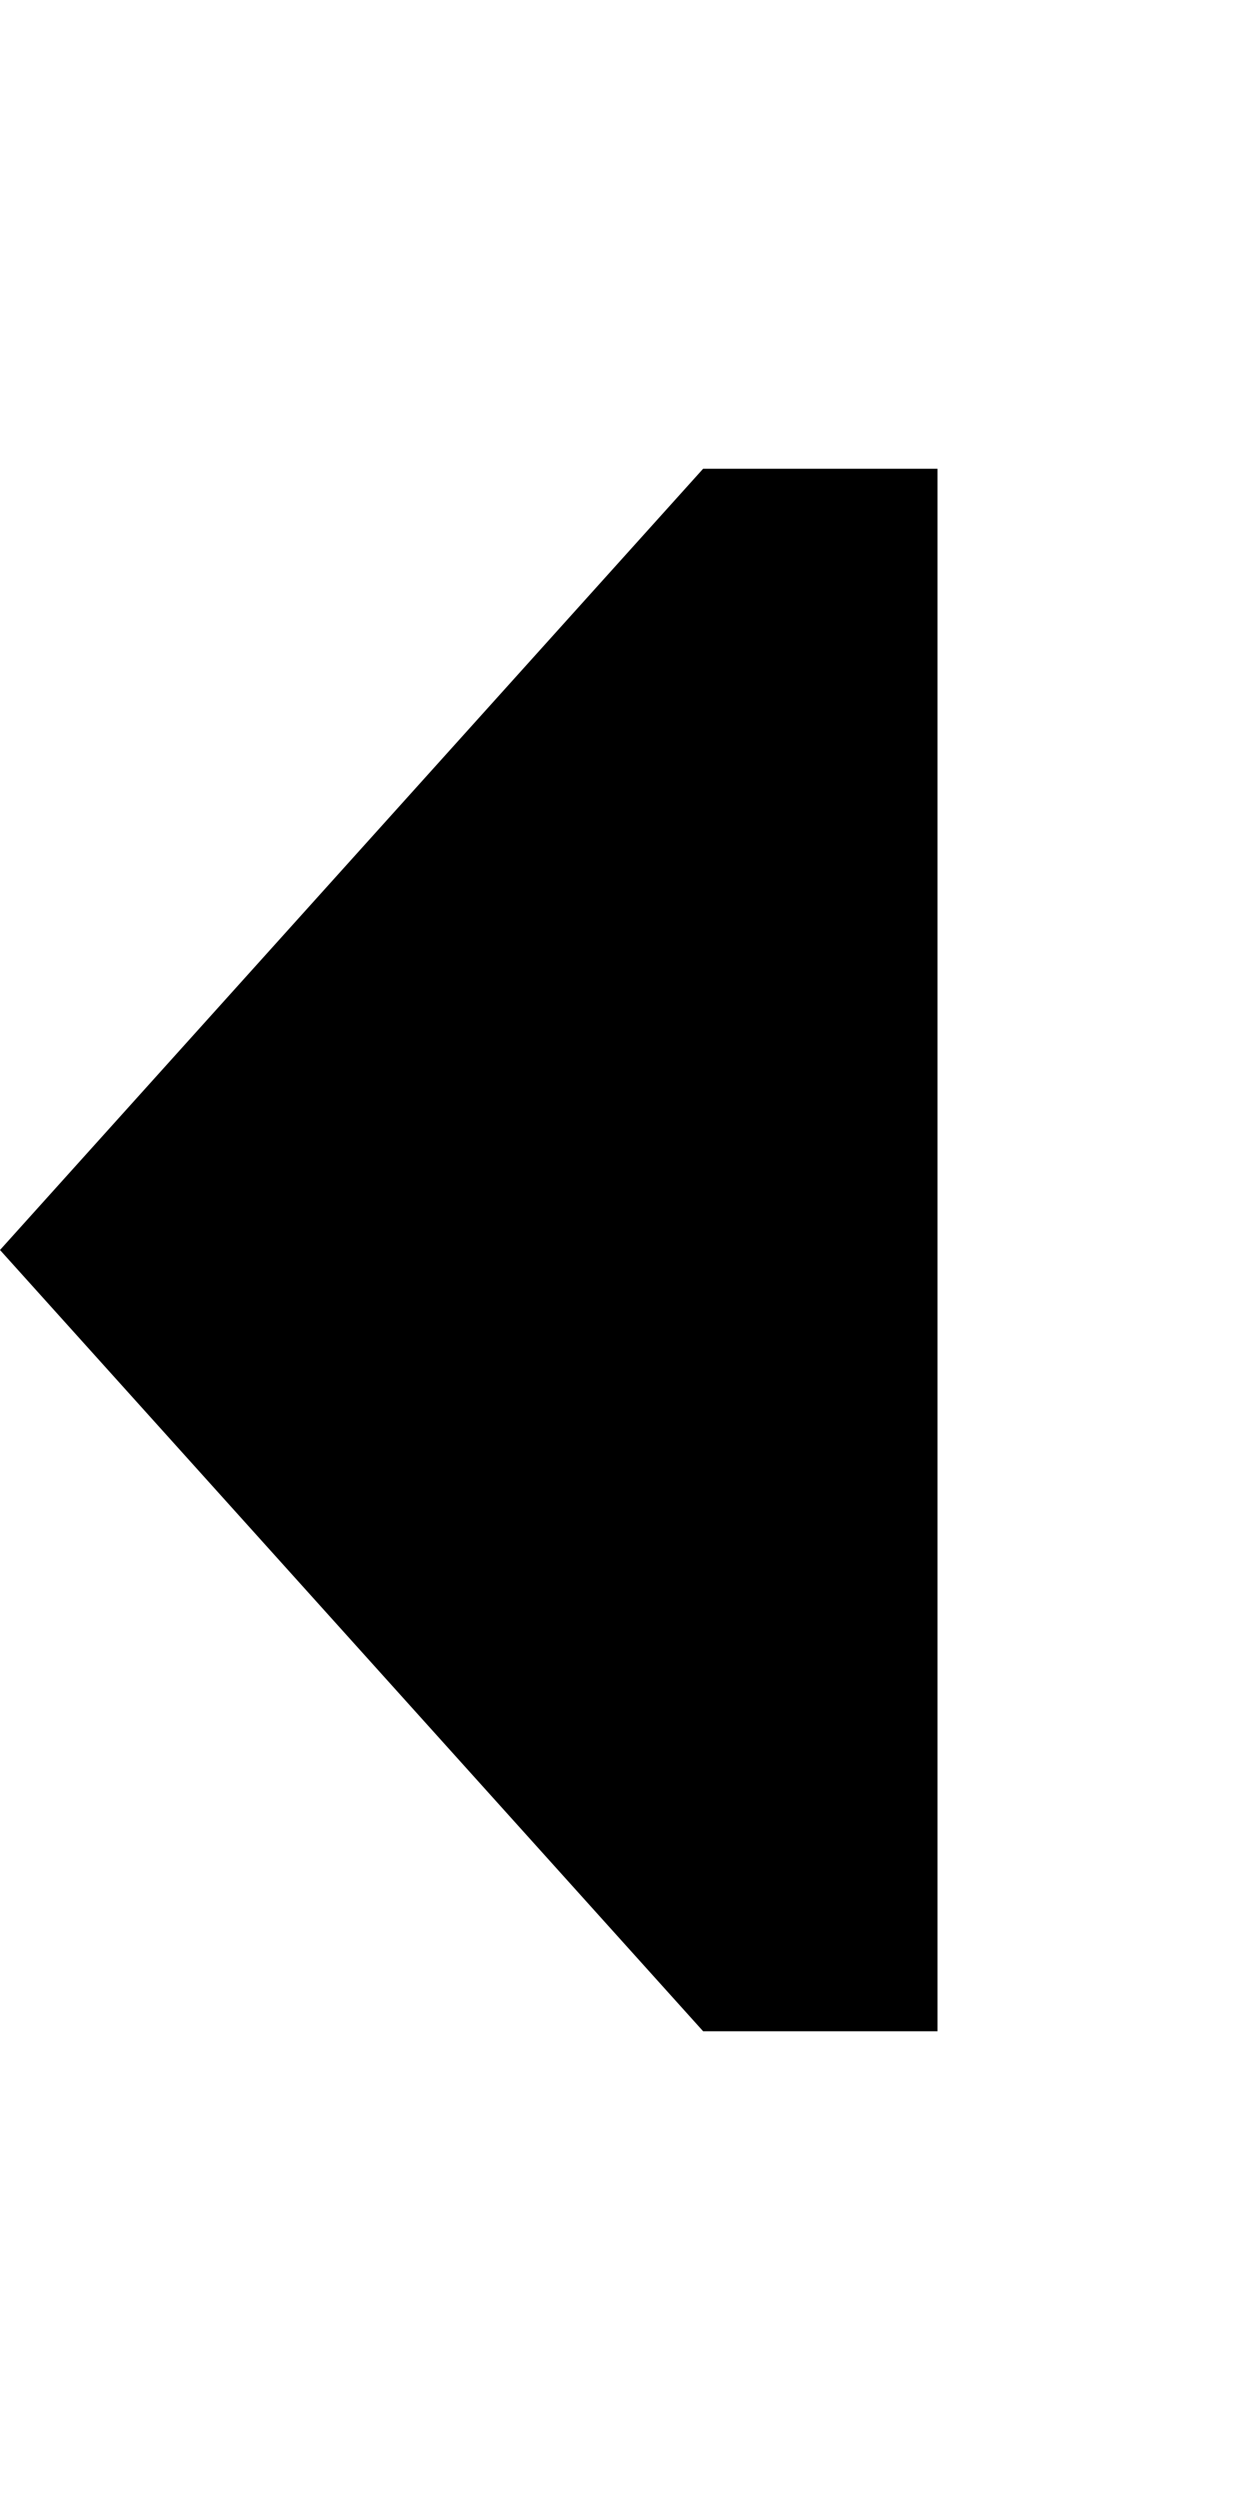 <svg xmlns="http://www.w3.org/2000/svg" viewBox="0 0 256 512"><!--!Font Awesome Pro 6.5.2 by @fontawesome - https://fontawesome.com License - https://fontawesome.com/license (Commercial License) Copyright 2024 Fonticons, Inc.--><path d="M144 96L0 256 144 416l48 0 0-320-48 0z"/></svg>
